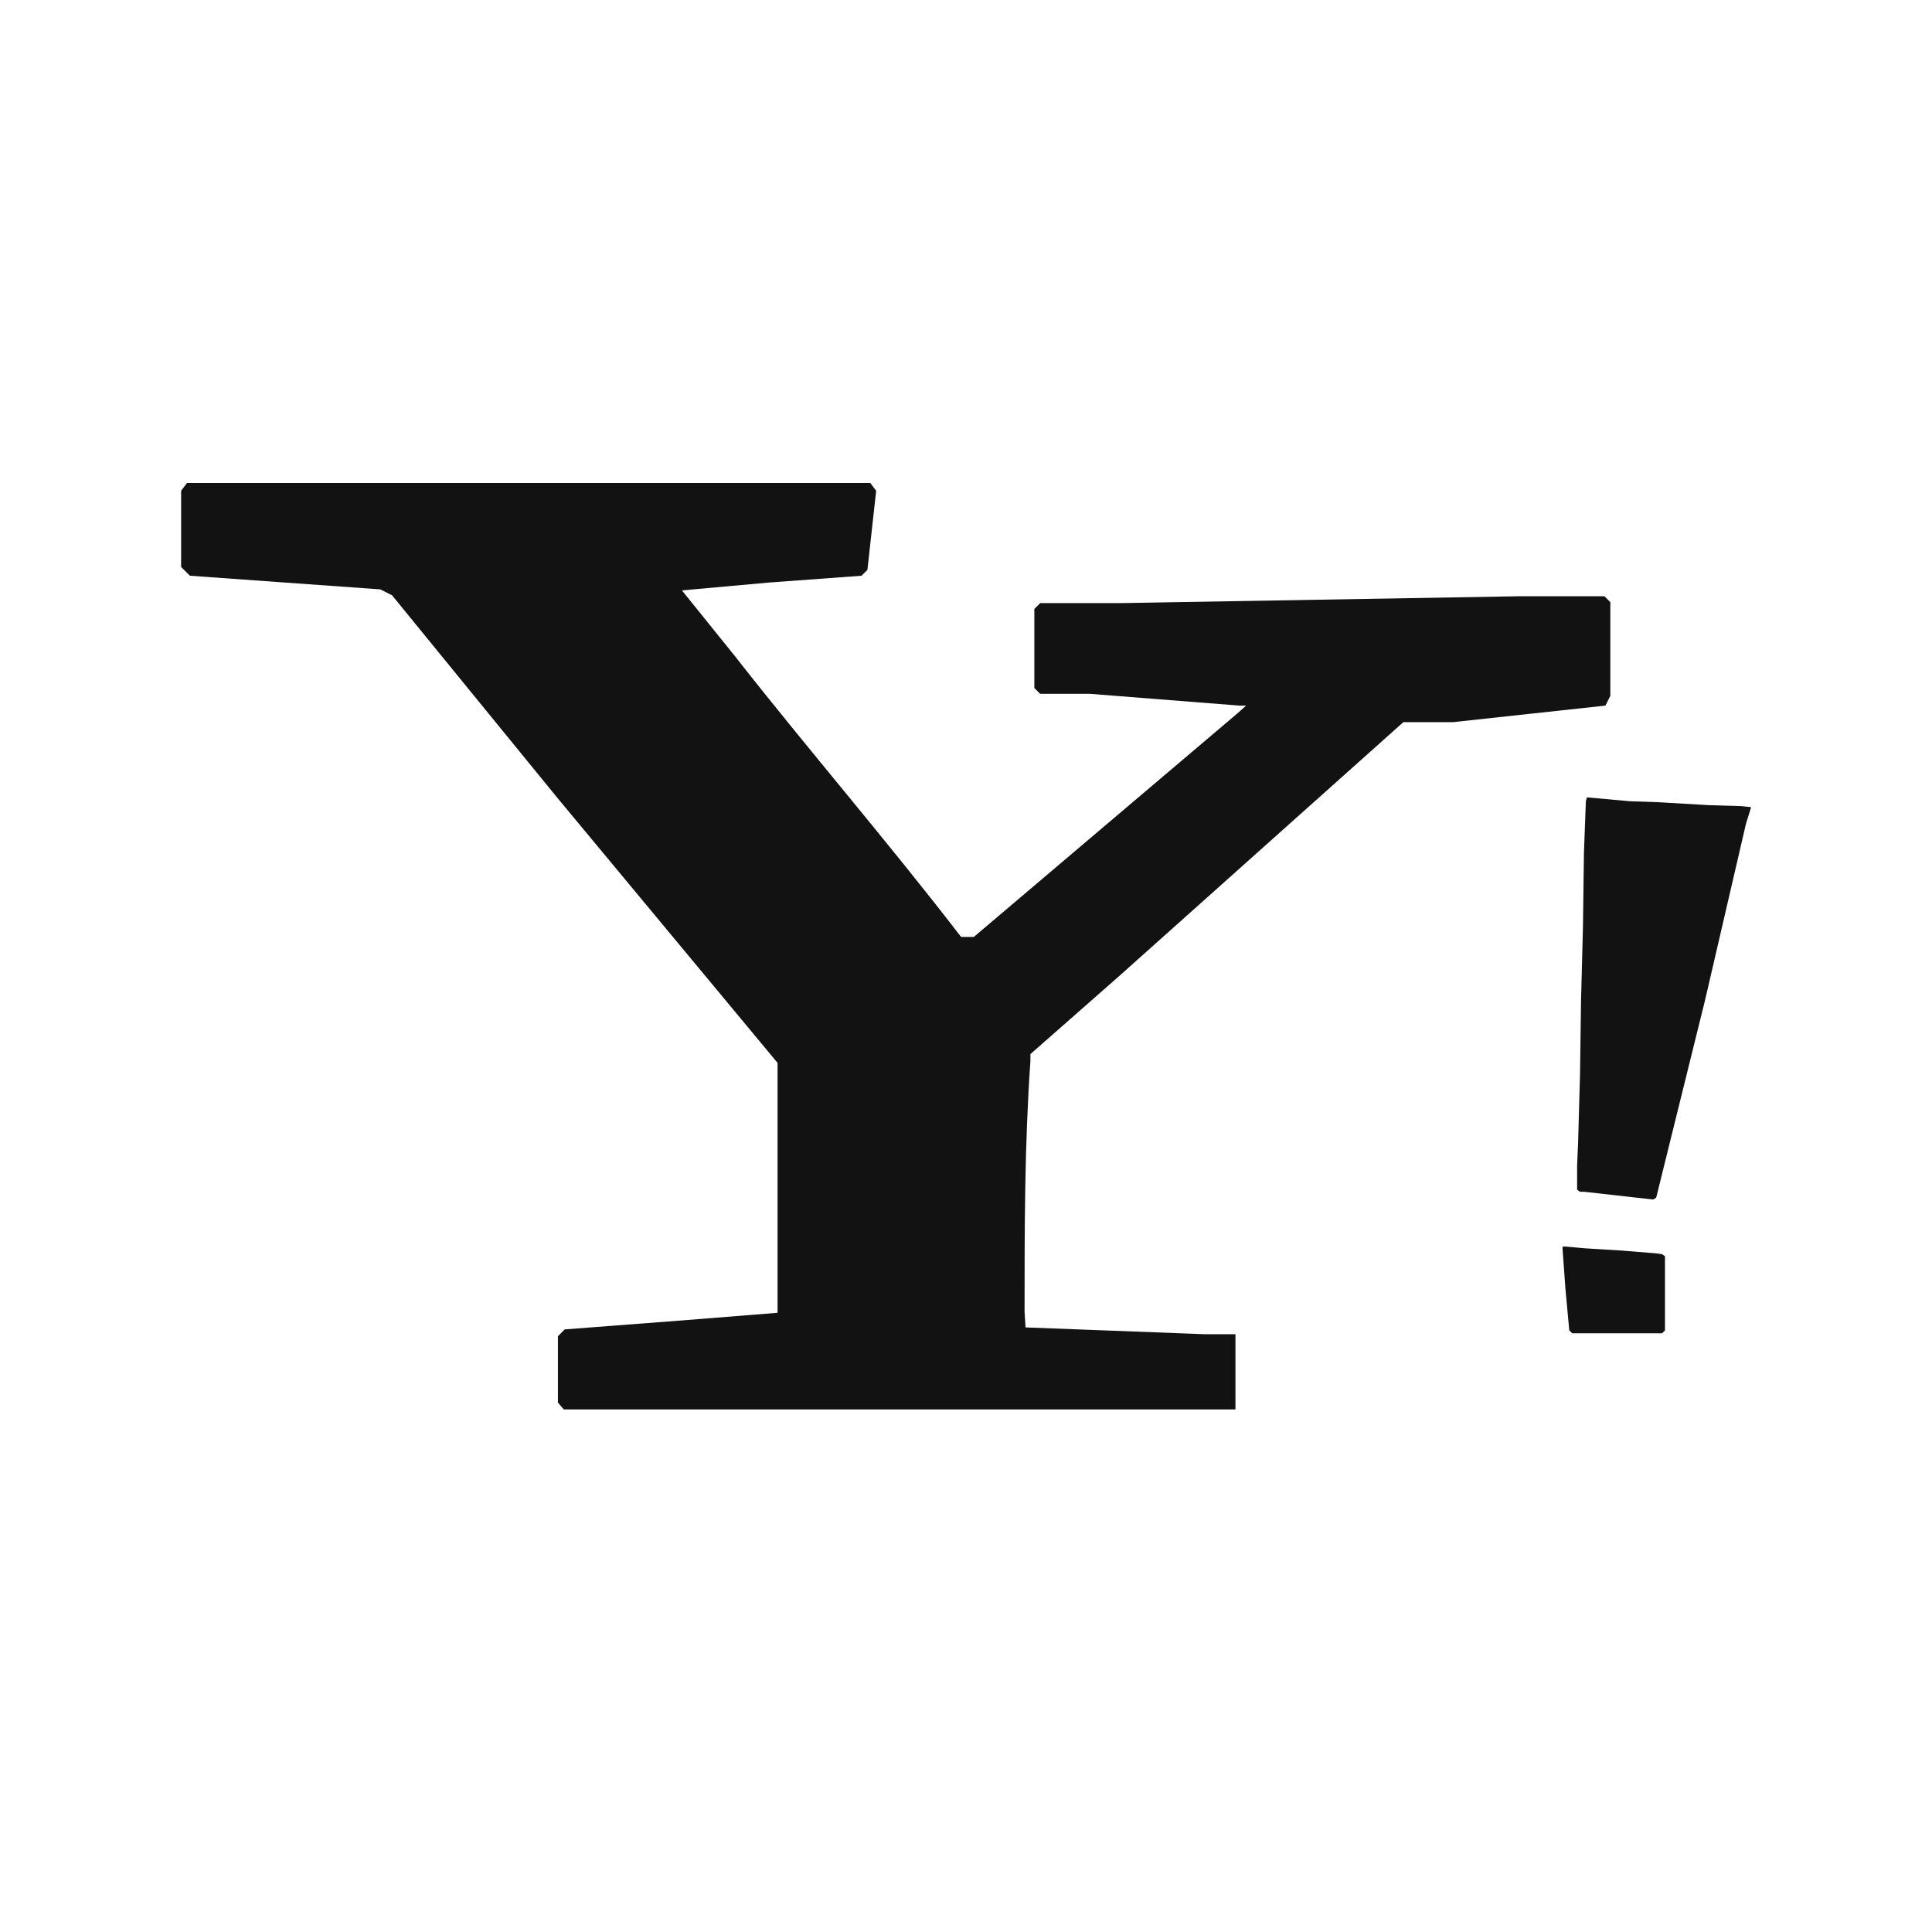 <svg width="32" height="32" viewBox="0 0 32 32" fill="none" xmlns="http://www.w3.org/2000/svg">
<path d="M26.672 9.973L26.575 9.876H25.152L18.587 9.989H17.229L17.132 10.086V11.396L17.229 11.492H18.053L20.527 11.687H20.64L20.495 11.816L16.129 15.519H15.919C14.674 13.902 13.397 12.43 12.168 10.862L11.295 9.779L12.734 9.649L14.27 9.536L14.367 9.439L14.512 8.129L14.415 8H3.097L3 8.129V9.391L3.146 9.536L6.299 9.762L6.493 9.859L9.225 13.207L12.879 17.605V21.744L11.262 21.873L9.354 22.019L9.241 22.132V23.231L9.338 23.345H20.463V22.099H19.961L16.986 21.986L16.97 21.728C16.97 20.337 16.97 18.963 17.067 17.572V17.459L18.539 16.165L23.244 11.961H24.068L26.591 11.687L26.672 11.525V9.973ZM29 13.384L28.919 13.643L28.24 16.57L27.432 19.836L27.383 19.868L26.235 19.739H26.17L26.122 19.706V19.302L26.138 18.93L26.17 17.799L26.187 16.57L26.219 15.341L26.235 14.128L26.267 13.271L26.284 13.207L26.995 13.271L27.464 13.287L28.305 13.336L28.838 13.352L29 13.368V13.384ZM26.785 22.083H26.041L25.992 22.035L25.928 21.34L25.879 20.66L25.895 20.644L26.267 20.677L26.801 20.709L27.415 20.758L27.529 20.774L27.577 20.806V22.035L27.529 22.083H26.785Z" fill="#121212"/>
</svg>
